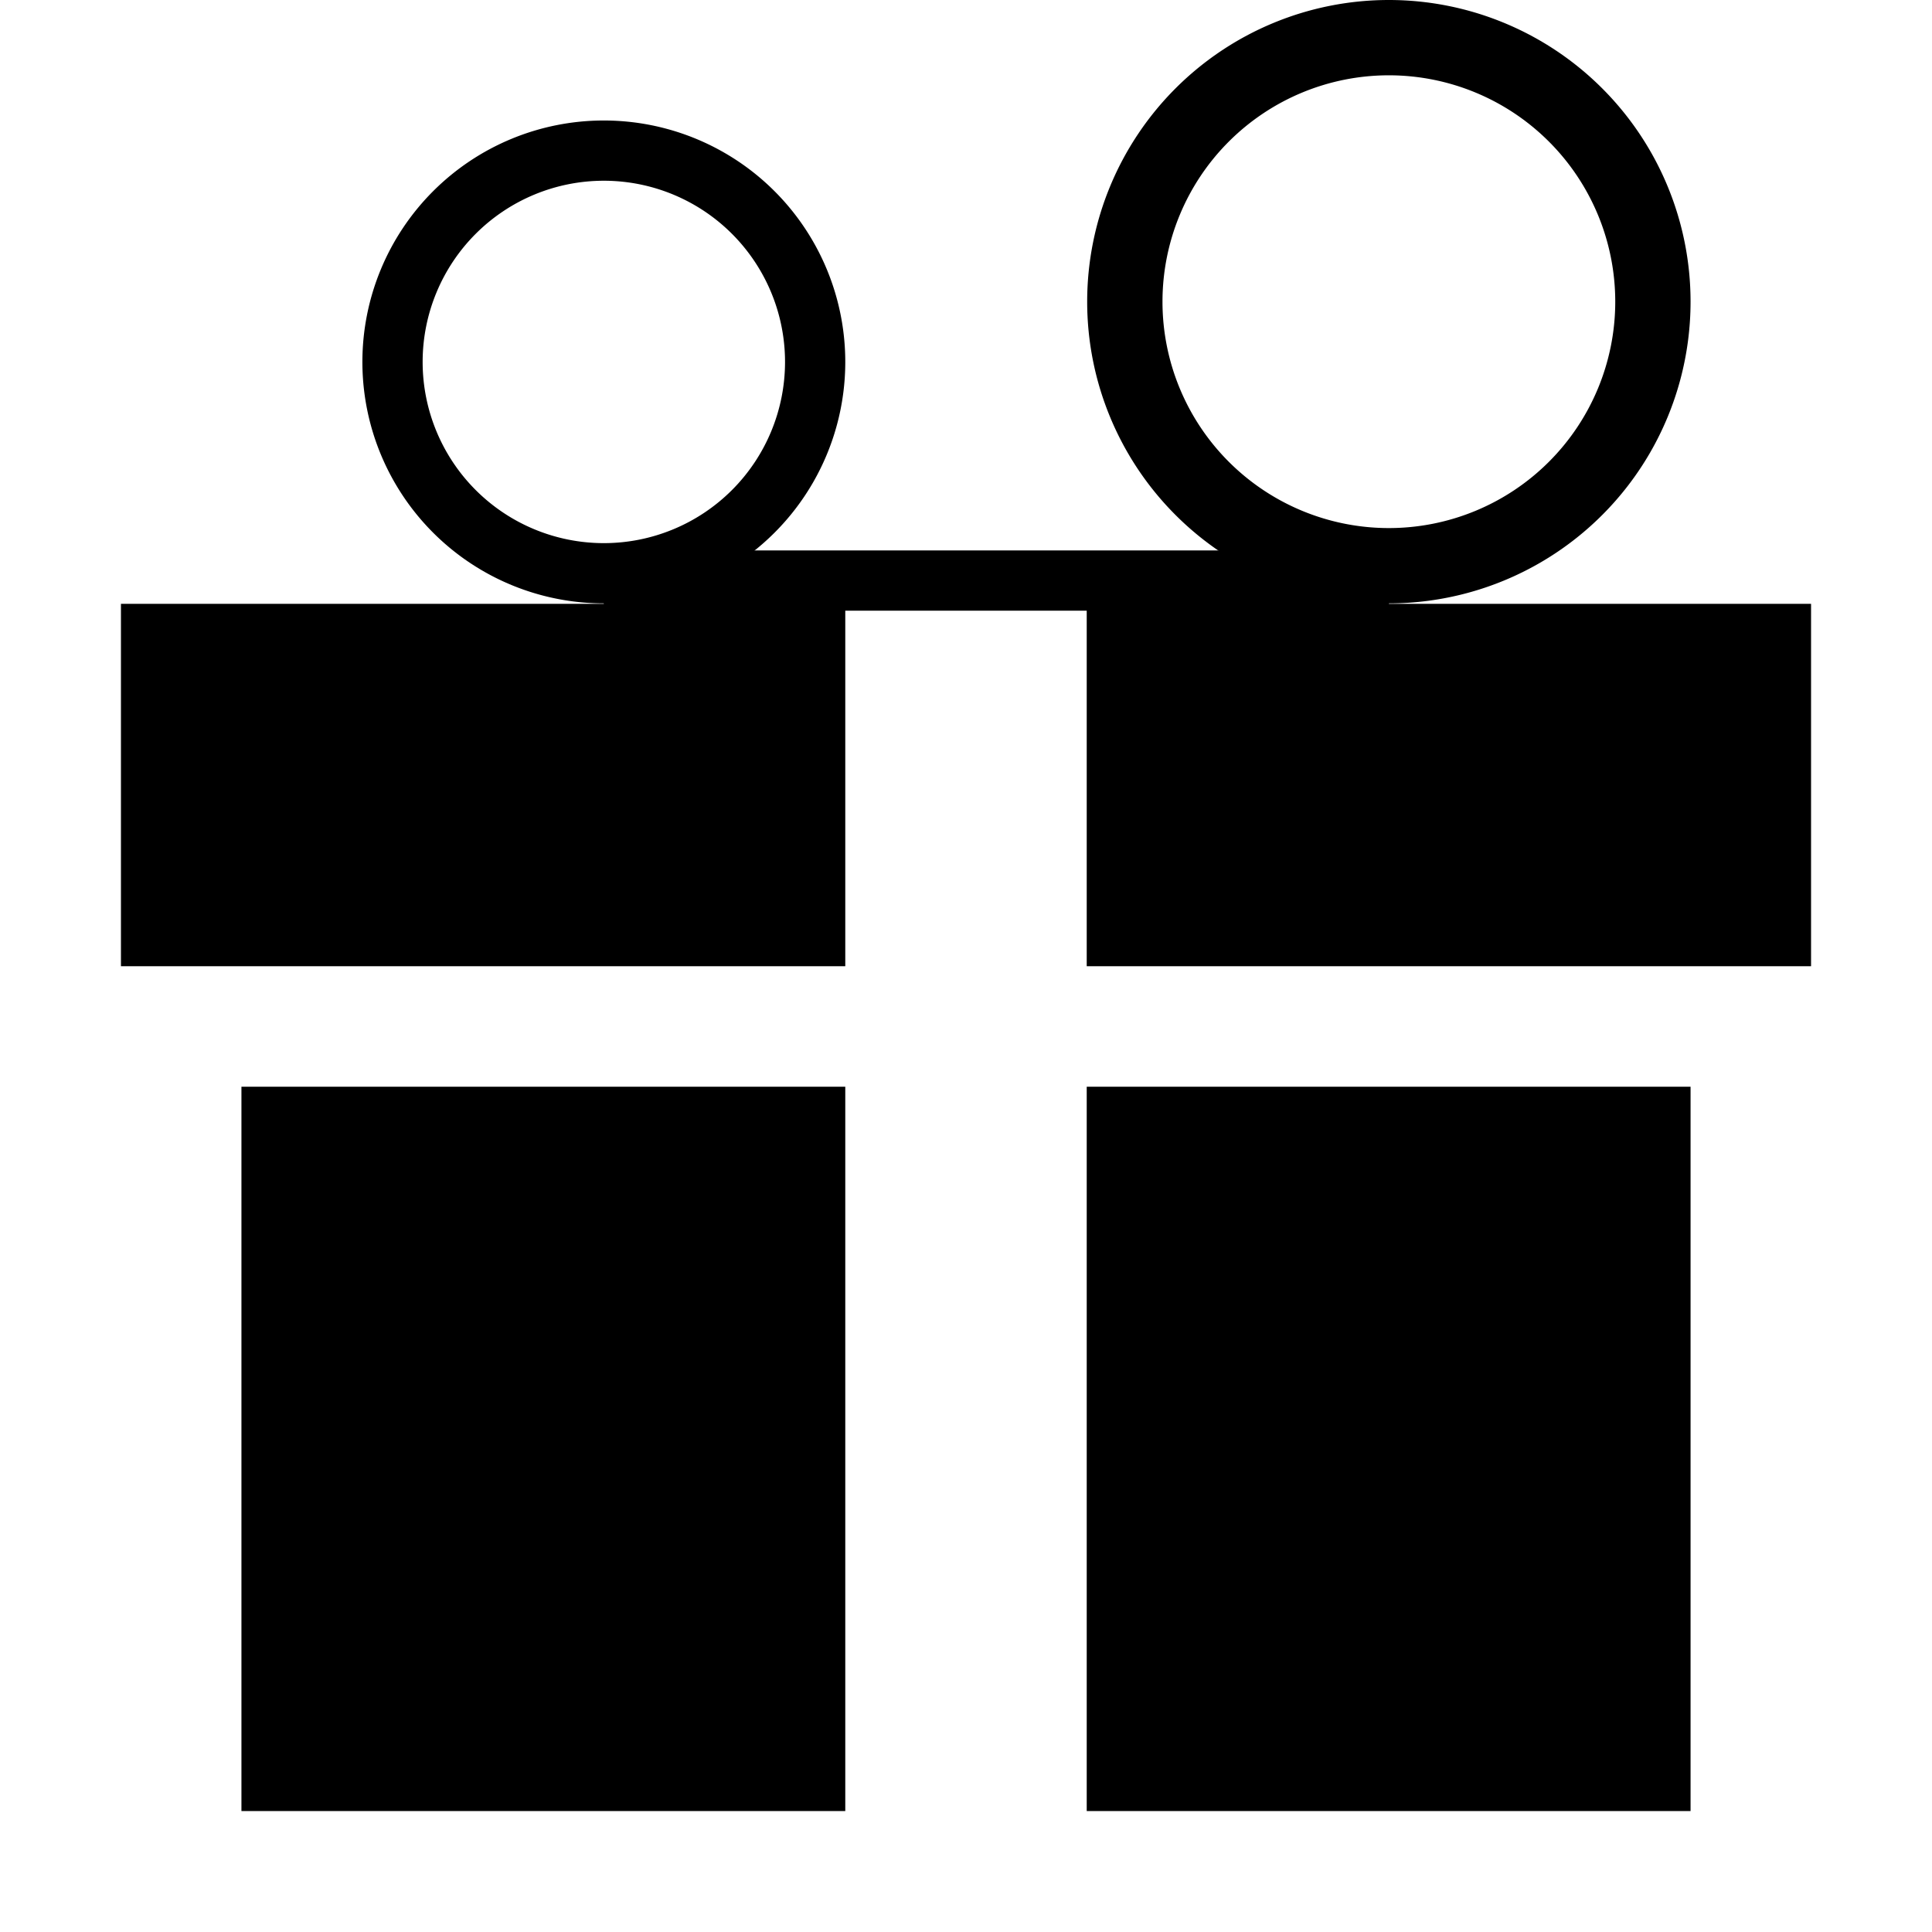 <?xml version="1.0" encoding="UTF-8" standalone="no"?>
<!-- Created with Inkscape (http://www.inkscape.org/) -->

<svg
   xmlns:dc="http://purl.org/dc/elements/1.1/"
   xmlns:cc="http://creativecommons.org/ns#"
   xmlns:rdf="http://www.w3.org/1999/02/22-rdf-syntax-ns#"
   xmlns:svg="http://www.w3.org/2000/svg"
   xmlns="http://www.w3.org/2000/svg"
   xmlns:sodipodi="http://sodipodi.sourceforge.net/DTD/sodipodi-0.dtd"
   xmlns:inkscape="http://www.inkscape.org/namespaces/inkscape"
   width="16"
   height="16"
   viewBox="0 0 4.233 4.233"
   version="1.1"
   id="svg8"
   inkscape:version="0.92.1 r"
   sodipodi:docname="nav_gift.svg">
  <defs
     id="defs2" />
  <sodipodi:namedview
     id="base"
     pagecolor="#ffffff"
     bordercolor="#666666"
     borderopacity="1.0"
     inkscape:pageopacity="0.0"
     inkscape:pageshadow="2"
     inkscape:zoom="54.9375"
     inkscape:cx="8"
     inkscape:cy="8"
     inkscape:document-units="px"
     inkscape:current-layer="layer1"
     showgrid="false"
     units="px"
     inkscape:window-width="1600"
     inkscape:window-height="1605"
     inkscape:window-x="1600"
     inkscape:window-y="55"
     inkscape:window-maximized="0" />
  <g
     inkscape:label="Layer 1"
     inkscape:groupmode="layer"
     id="layer1"
     transform="translate(0,-292.767)">
    <rect
       style="opacity:1;vector-effect:none;fill:#000000;fill-opacity:1;stroke-width:0.291;stroke-linecap:butt;stroke-linejoin:miter;stroke-miterlimit:4;stroke-dasharray:none;stroke-dashoffset:0;stroke-opacity:1"
       id="rect4582"
       width="1.323"
       height="1.587"
       x="0.529"
       y="295.148" />
    <rect
       style="opacity:1;vector-effect:none;fill:#000000;fill-opacity:1;stroke-width:0.291;stroke-linecap:butt;stroke-linejoin:miter;stroke-miterlimit:4;stroke-dasharray:none;stroke-dashoffset:0;stroke-opacity:1"
       id="rect4582-5"
       width="1.323"
       height="1.587"
       x="2.381"
       y="295.148" />
    <rect
       style="opacity:1;vector-effect:none;fill:#000000;fill-opacity:1;stroke-width:0.375;stroke-linecap:butt;stroke-linejoin:miter;stroke-miterlimit:4;stroke-dasharray:none;stroke-dashoffset:0;stroke-opacity:1"
       id="rect4599"
       width="1.587"
       height="0.794"
       x="0.265"
       y="294.09" />
    <rect
       style="opacity:1;vector-effect:none;fill:#000000;fill-opacity:1;stroke-width:0.375;stroke-linecap:butt;stroke-linejoin:miter;stroke-miterlimit:4;stroke-dasharray:none;stroke-dashoffset:0;stroke-opacity:1"
       id="rect4599-3"
       width="1.587"
       height="0.794"
       x="2.381"
       y="294.09" />
    <path
       style="opacity:1;vector-effect:none;fill:#000000;fill-opacity:1;stroke-width:0.303;stroke-linecap:butt;stroke-linejoin:miter;stroke-miterlimit:4;stroke-dasharray:none;stroke-dashoffset:0;stroke-opacity:1"
       d="m 1.323,293.031 a 0.529,0.529 0 0 0 -0.529,0.529 0.529,0.529 0 0 0 0.529,0.529 0.529,0.529 0 0 0 0.529,-0.529 0.529,0.529 0 0 0 -0.529,-0.529 z m 0,0.132 a 0.397,0.397 0 0 1 0.397,0.397 0.397,0.397 0 0 1 -0.397,0.397 0.397,0.397 0 0 1 -0.397,-0.397 0.397,0.397 0 0 1 0.397,-0.397 z"
       id="path4618"
       inkscape:connector-curvature="0" />
    <path
       style="opacity:1;vector-effect:none;fill:#000000;fill-opacity:1;stroke-width:0.379;stroke-linecap:butt;stroke-linejoin:miter;stroke-miterlimit:4;stroke-dasharray:none;stroke-dashoffset:0;stroke-opacity:1"
       d="m 3.043,292.767 a 0.661,0.661 0 0 0 -0.661,0.661 0.661,0.661 0 0 0 0.661,0.661 0.661,0.661 0 0 0 0.661,-0.661 0.661,0.661 0 0 0 -0.661,-0.661 z m 0,0.165 a 0.496,0.496 0 0 1 0.496,0.496 0.496,0.496 0 0 1 -0.496,0.496 0.496,0.496 0 0 1 -0.496,-0.496 0.496,0.496 0 0 1 0.496,-0.496 z"
       id="path4618-1"
       inkscape:connector-curvature="0" />
    <rect
       style="opacity:1;vector-effect:none;fill:#000000;fill-opacity:1;stroke-width:0.237;stroke-linecap:butt;stroke-linejoin:miter;stroke-miterlimit:4;stroke-dasharray:none;stroke-dashoffset:0;stroke-opacity:1"
       id="rect4695"
       width="1.72"
       height="0.132"
       x="1.323"
       y="293.973" />
  </g>
</svg>
